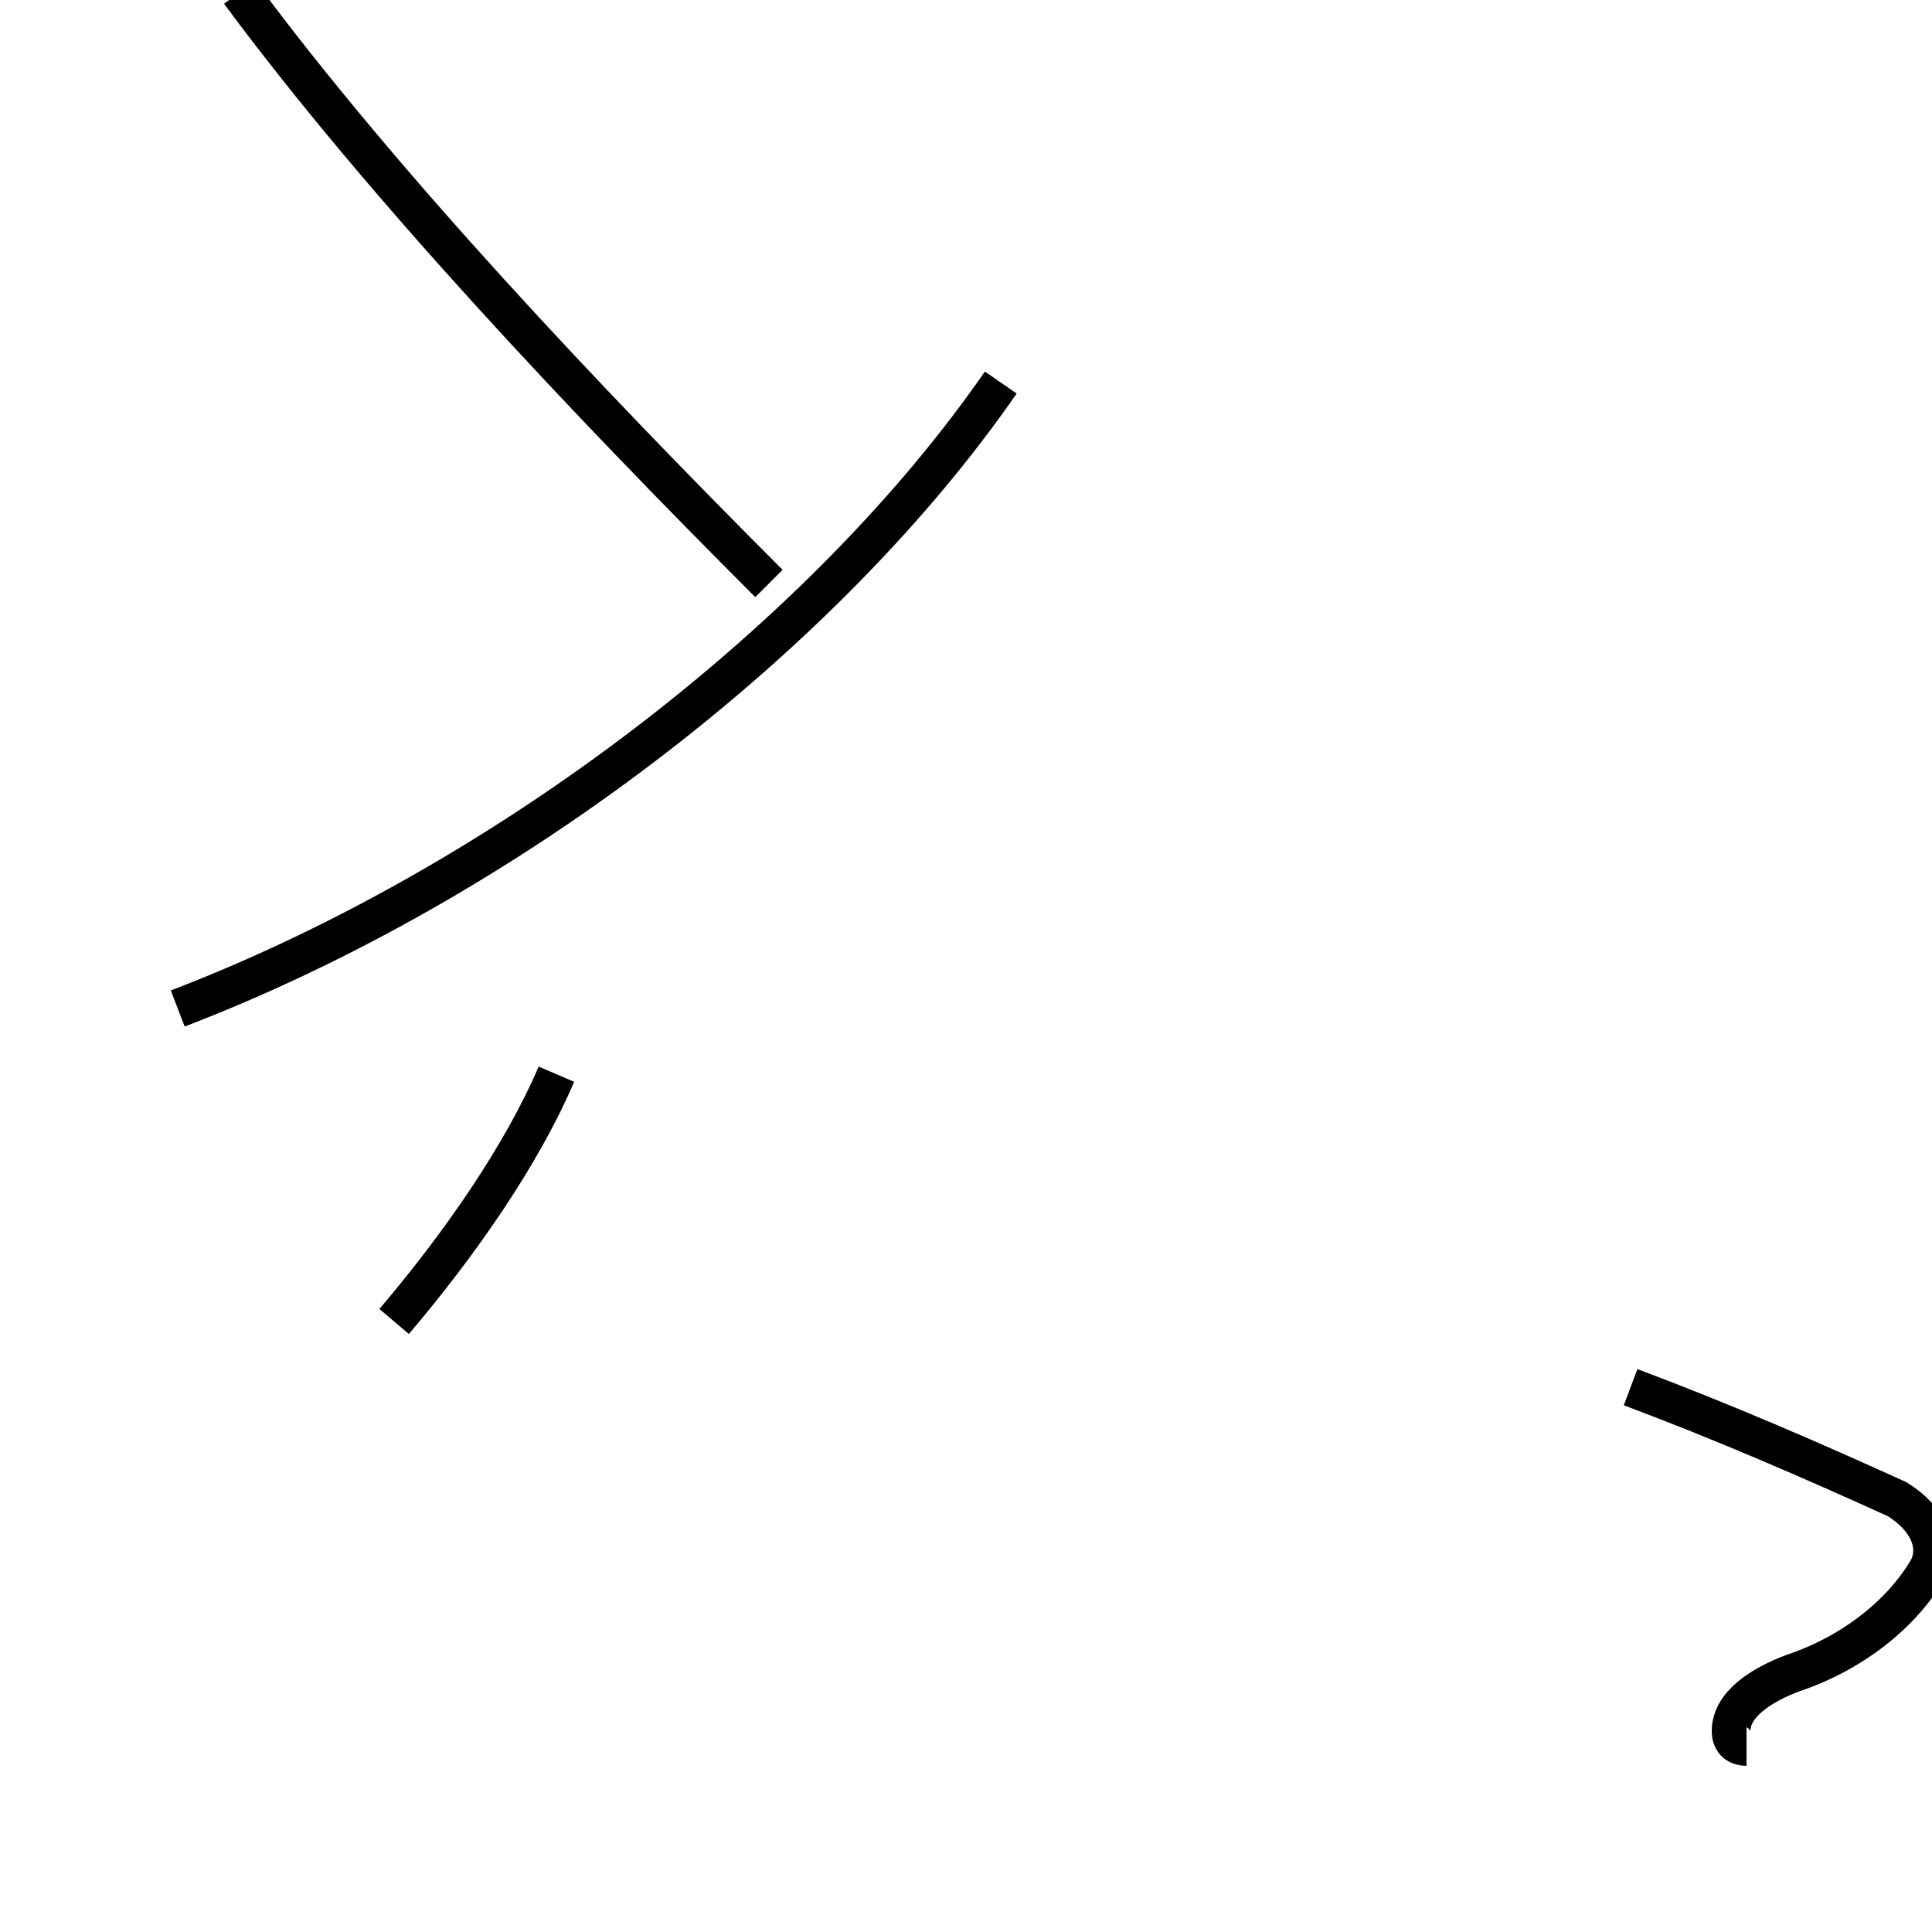 <?xml version='1.0' encoding='utf8'?>
<svg viewBox="0.0 -44.0 50.0 50.0" version="1.1" xmlns="http://www.w3.org/2000/svg">
<rect x="0.0" y="-44.0" width="50.0" height="50.0" fill="#808080" stroke="none"/>
<rect x="-1000" y="-1000" width="2000" height="2000" stroke="white" fill="white"/>
<g style="fill:none; stroke:#000000;  stroke-width:1">
<path d="M 10.2 9.8 C 11.9 11.8 13.5 14.1 14.4 16.2 M 4.6 17.9 C 13.2 21.2 21.4 27.6 25.9 34.1 M 19.9 28.9 C 15.2 33.6 9.9 39.2 6.2 44.2 M 45.2 -1.2 C 45.0 -1.2 44.8 -1.1 44.8 -0.8 C 44.8 -0.1 45.6 0.4 46.4 0.7 C 47.9 1.2 49.2 2.2 49.9 3.4 C 50.2 4.0 49.9 4.7 49.1 5.2 C 46.9 6.2 44.6 7.2 42.2 8.1 " transform="scale(1, -1)" />
</g>
</svg>